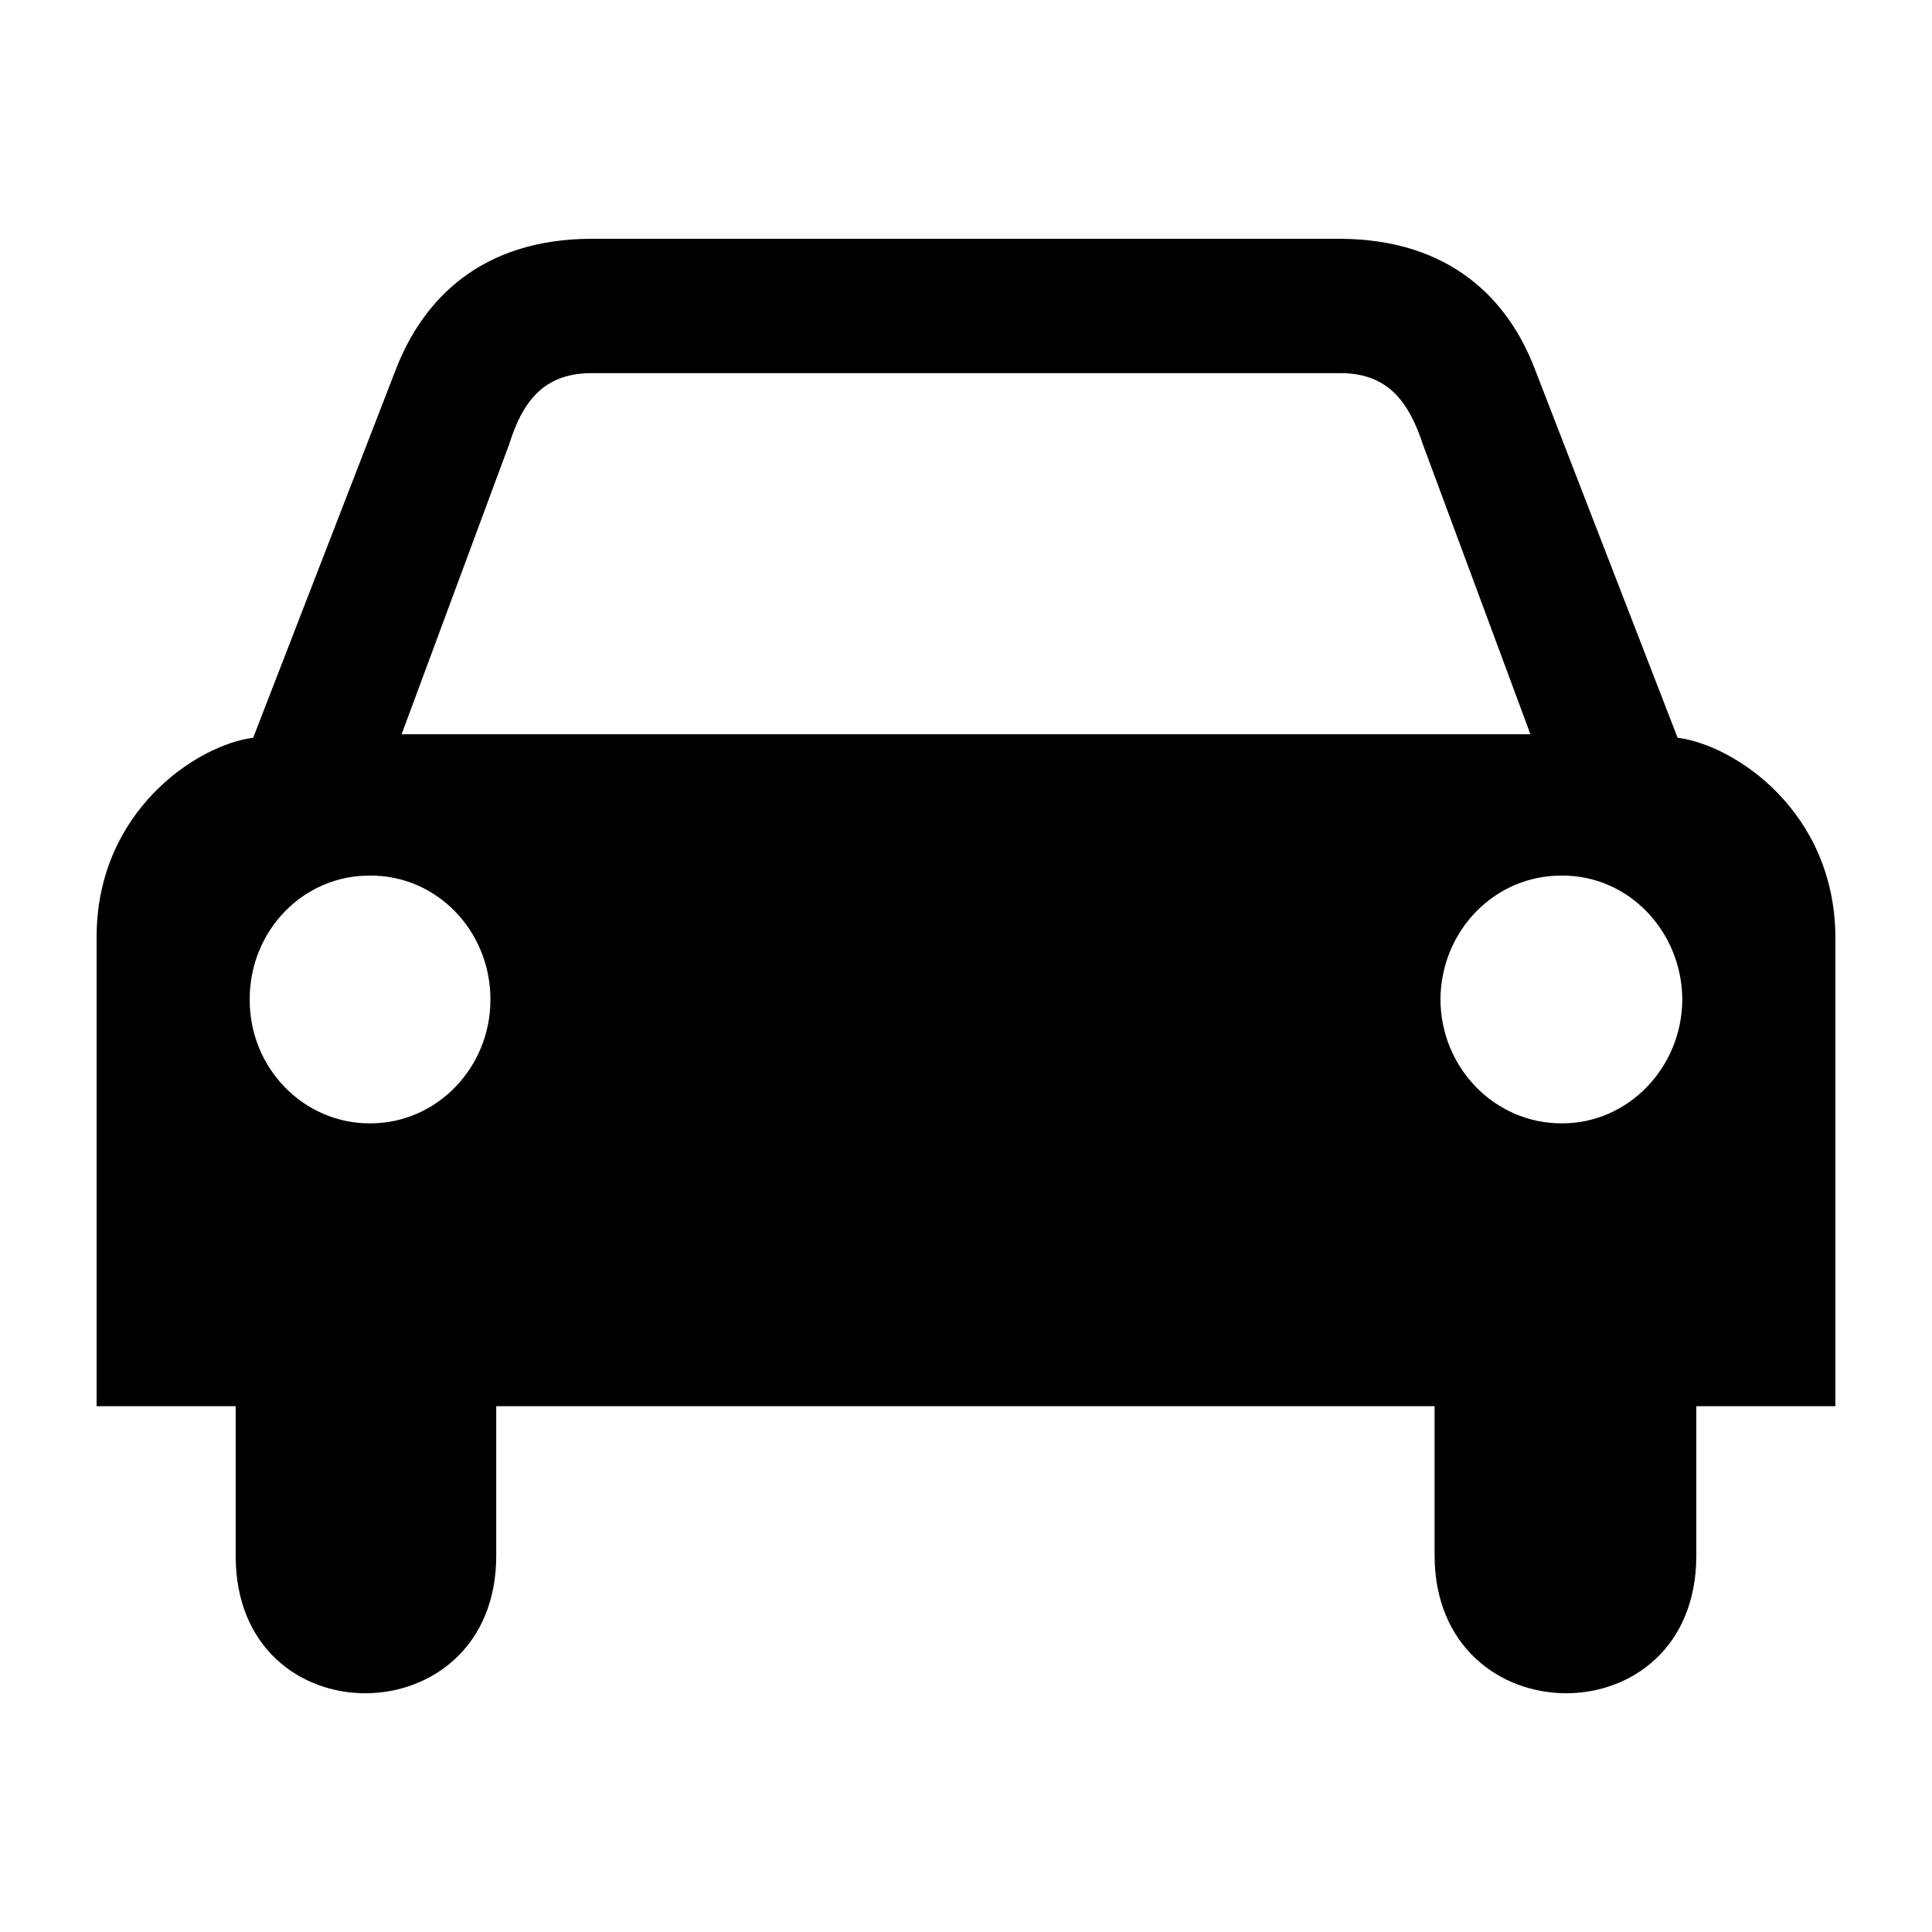 <?xml version="1.0" encoding="utf-8"?>
<!-- Generator: Adobe Illustrator 16.2.1, SVG Export Plug-In . SVG Version: 6.00 Build 0)  -->
<!DOCTYPE svg PUBLIC "-//W3C//DTD SVG 1.1//EN" "http://www.w3.org/Graphics/SVG/1.1/DTD/svg11.dtd">
<svg version="1.1" id="Layer_1" xmlns="http://www.w3.org/2000/svg" xmlns:xlink="http://www.w3.org/1999/xlink" x="0px" y="0px"
	 width="100px" height="100px" viewBox="0 0 100 100" enable-background="new 0 0 100 100" xml:space="preserve">
<path d="M86.832,38.185l-7.376-19.05c-1.38-3.647-4.395-6.75-10.102-6.776H58.951H41.169H30.584c-5.68,0.026-8.695,3.13-10.1,6.776
	l-7.379,19.05C10.176,38.562,4.991,42.005,5,48.526v24.257h7.199v7.743c-0.018,9.545,13.49,9.431,13.486,0v-7.743H50h24.254v7.743
	c0.029,9.431,13.537,9.545,13.547,0v-7.743H95V48.526C94.978,42.005,89.789,38.562,86.832,38.185z M19.155,58.145
	c-3.451,0.01-6.245-2.869-6.23-6.408c-0.015-3.564,2.779-6.444,6.23-6.415c3.439-0.029,6.233,2.851,6.229,6.415
	C25.388,55.275,22.593,58.154,19.155,58.145z M50,38.005h-0.06H20.787l5.564-15.001c0.671-2.129,1.713-3.653,4.175-3.689H49.94H50
	h19.477c2.424,0.037,3.469,1.559,4.172,3.689l5.566,15.001H50z M80.846,58.145c-3.474,0.01-6.27-2.869-6.288-6.408
	c0.019-3.564,2.814-6.444,6.288-6.415c3.416-0.029,6.207,2.851,6.23,6.415C87.055,55.275,84.262,58.154,80.846,58.145z"/>
</svg>
